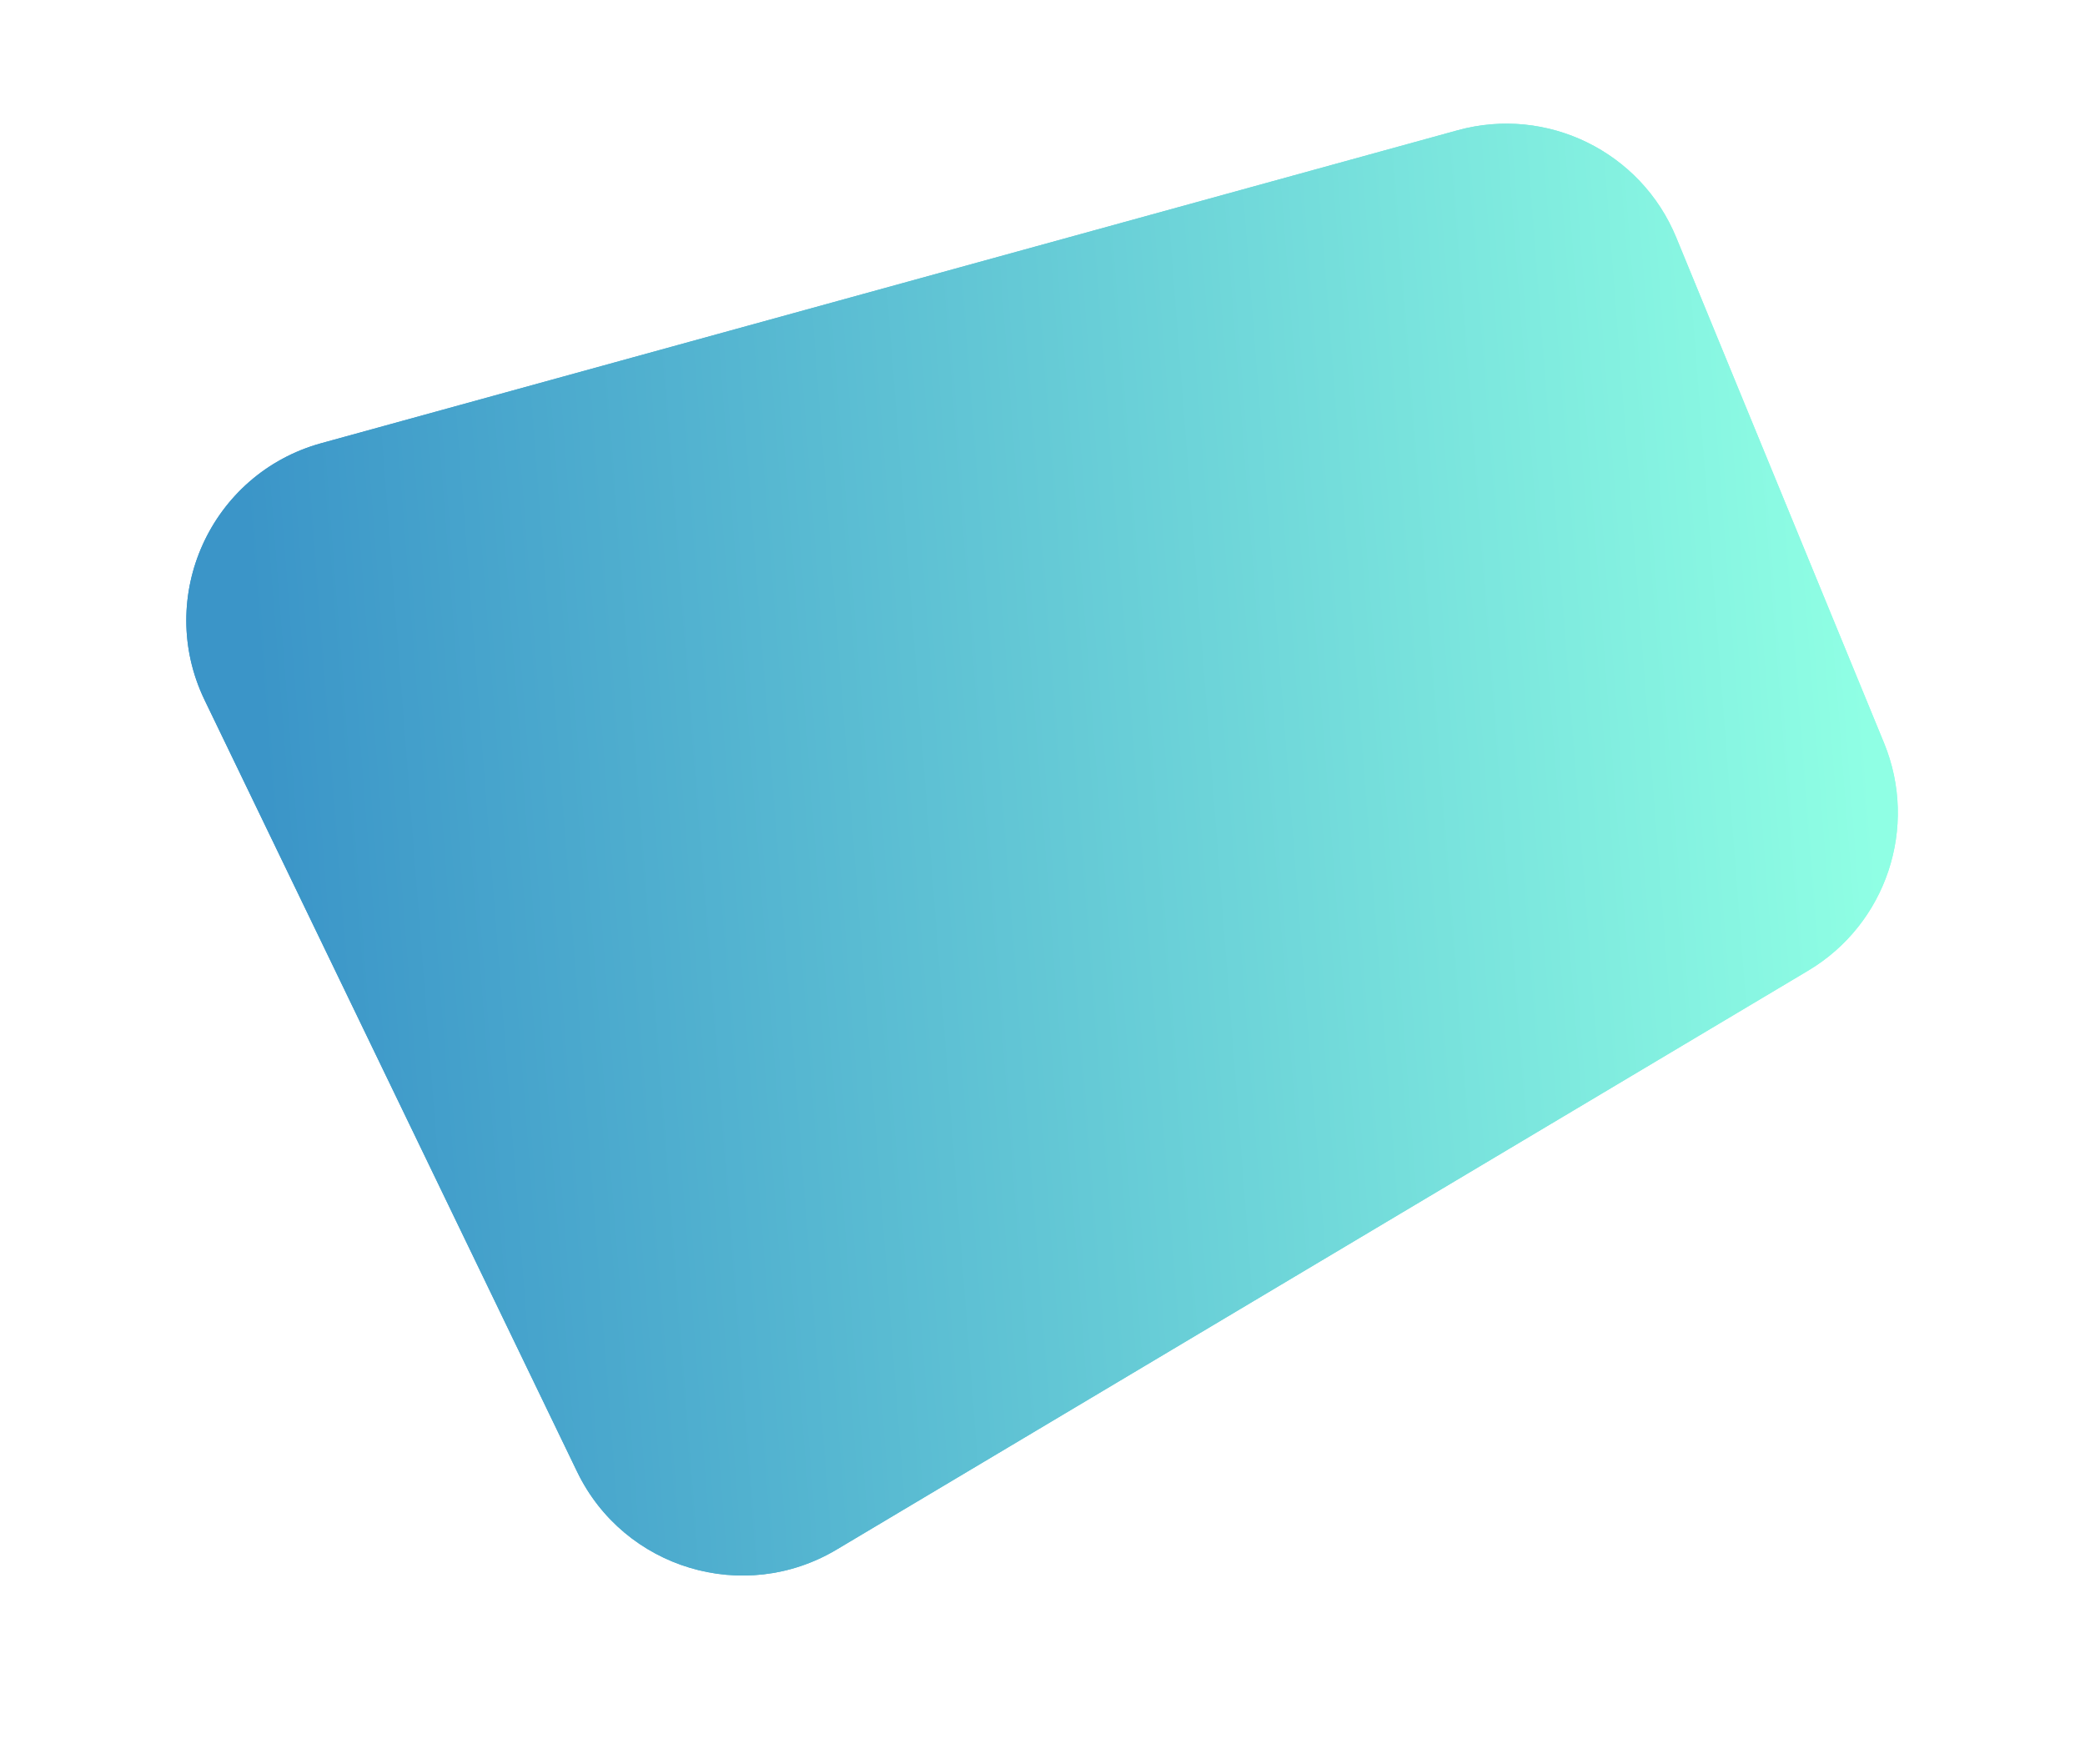 <svg width="227" height="192" viewBox="0 0 227 192" fill="none" xmlns="http://www.w3.org/2000/svg">
<g filter="url(#filter0_f)">
<path d="M62.83 160.217C67.933 170.786 80.997 174.71 91.079 168.702L196.86 105.67C205.374 100.596 208.888 90.052 205.12 80.885L182.5 25.861C178.657 16.511 168.44 11.499 158.693 14.183L34.983 48.248C22.943 51.563 16.852 64.979 22.282 76.225L62.83 160.217Z" fill="url(#paint0_linear)"/>
</g>
<path d="M62.83 160.217C67.933 170.786 80.997 174.71 91.079 168.702L196.86 105.67C205.374 100.596 208.888 90.052 205.12 80.885L182.5 25.861C178.657 16.511 168.44 11.499 158.693 14.183L34.983 48.248C22.943 51.563 16.852 64.979 22.282 76.225L62.83 160.217Z" fill="url(#paint1_linear)"/>
<defs>
<filter id="filter0_f" x="0.283" y="-6.538" width="226.342" height="198.065" filterUnits="userSpaceOnUse" color-interpolation-filters="sRGB">
<feFlood flood-opacity="0" result="BackgroundImageFix"/>
<feBlend mode="normal" in="SourceGraphic" in2="BackgroundImageFix" result="shape"/>
<feGaussianBlur stdDeviation="10" result="effect1_foregroundBlur"/>
</filter>
<linearGradient id="paint0_linear" x1="30.088" y1="101.328" x2="204.104" y2="87.836" gradientUnits="userSpaceOnUse">
<stop stop-color="#3B95C8"/>
<stop offset="1" stop-color="#8FFFE4"/>
</linearGradient>
<linearGradient id="paint1_linear" x1="30.088" y1="101.328" x2="204.104" y2="87.836" gradientUnits="userSpaceOnUse">
<stop stop-color="#3B95C8"/>
<stop offset="1" stop-color="#8FFFE4"/>
</linearGradient>
</defs>
</svg>
